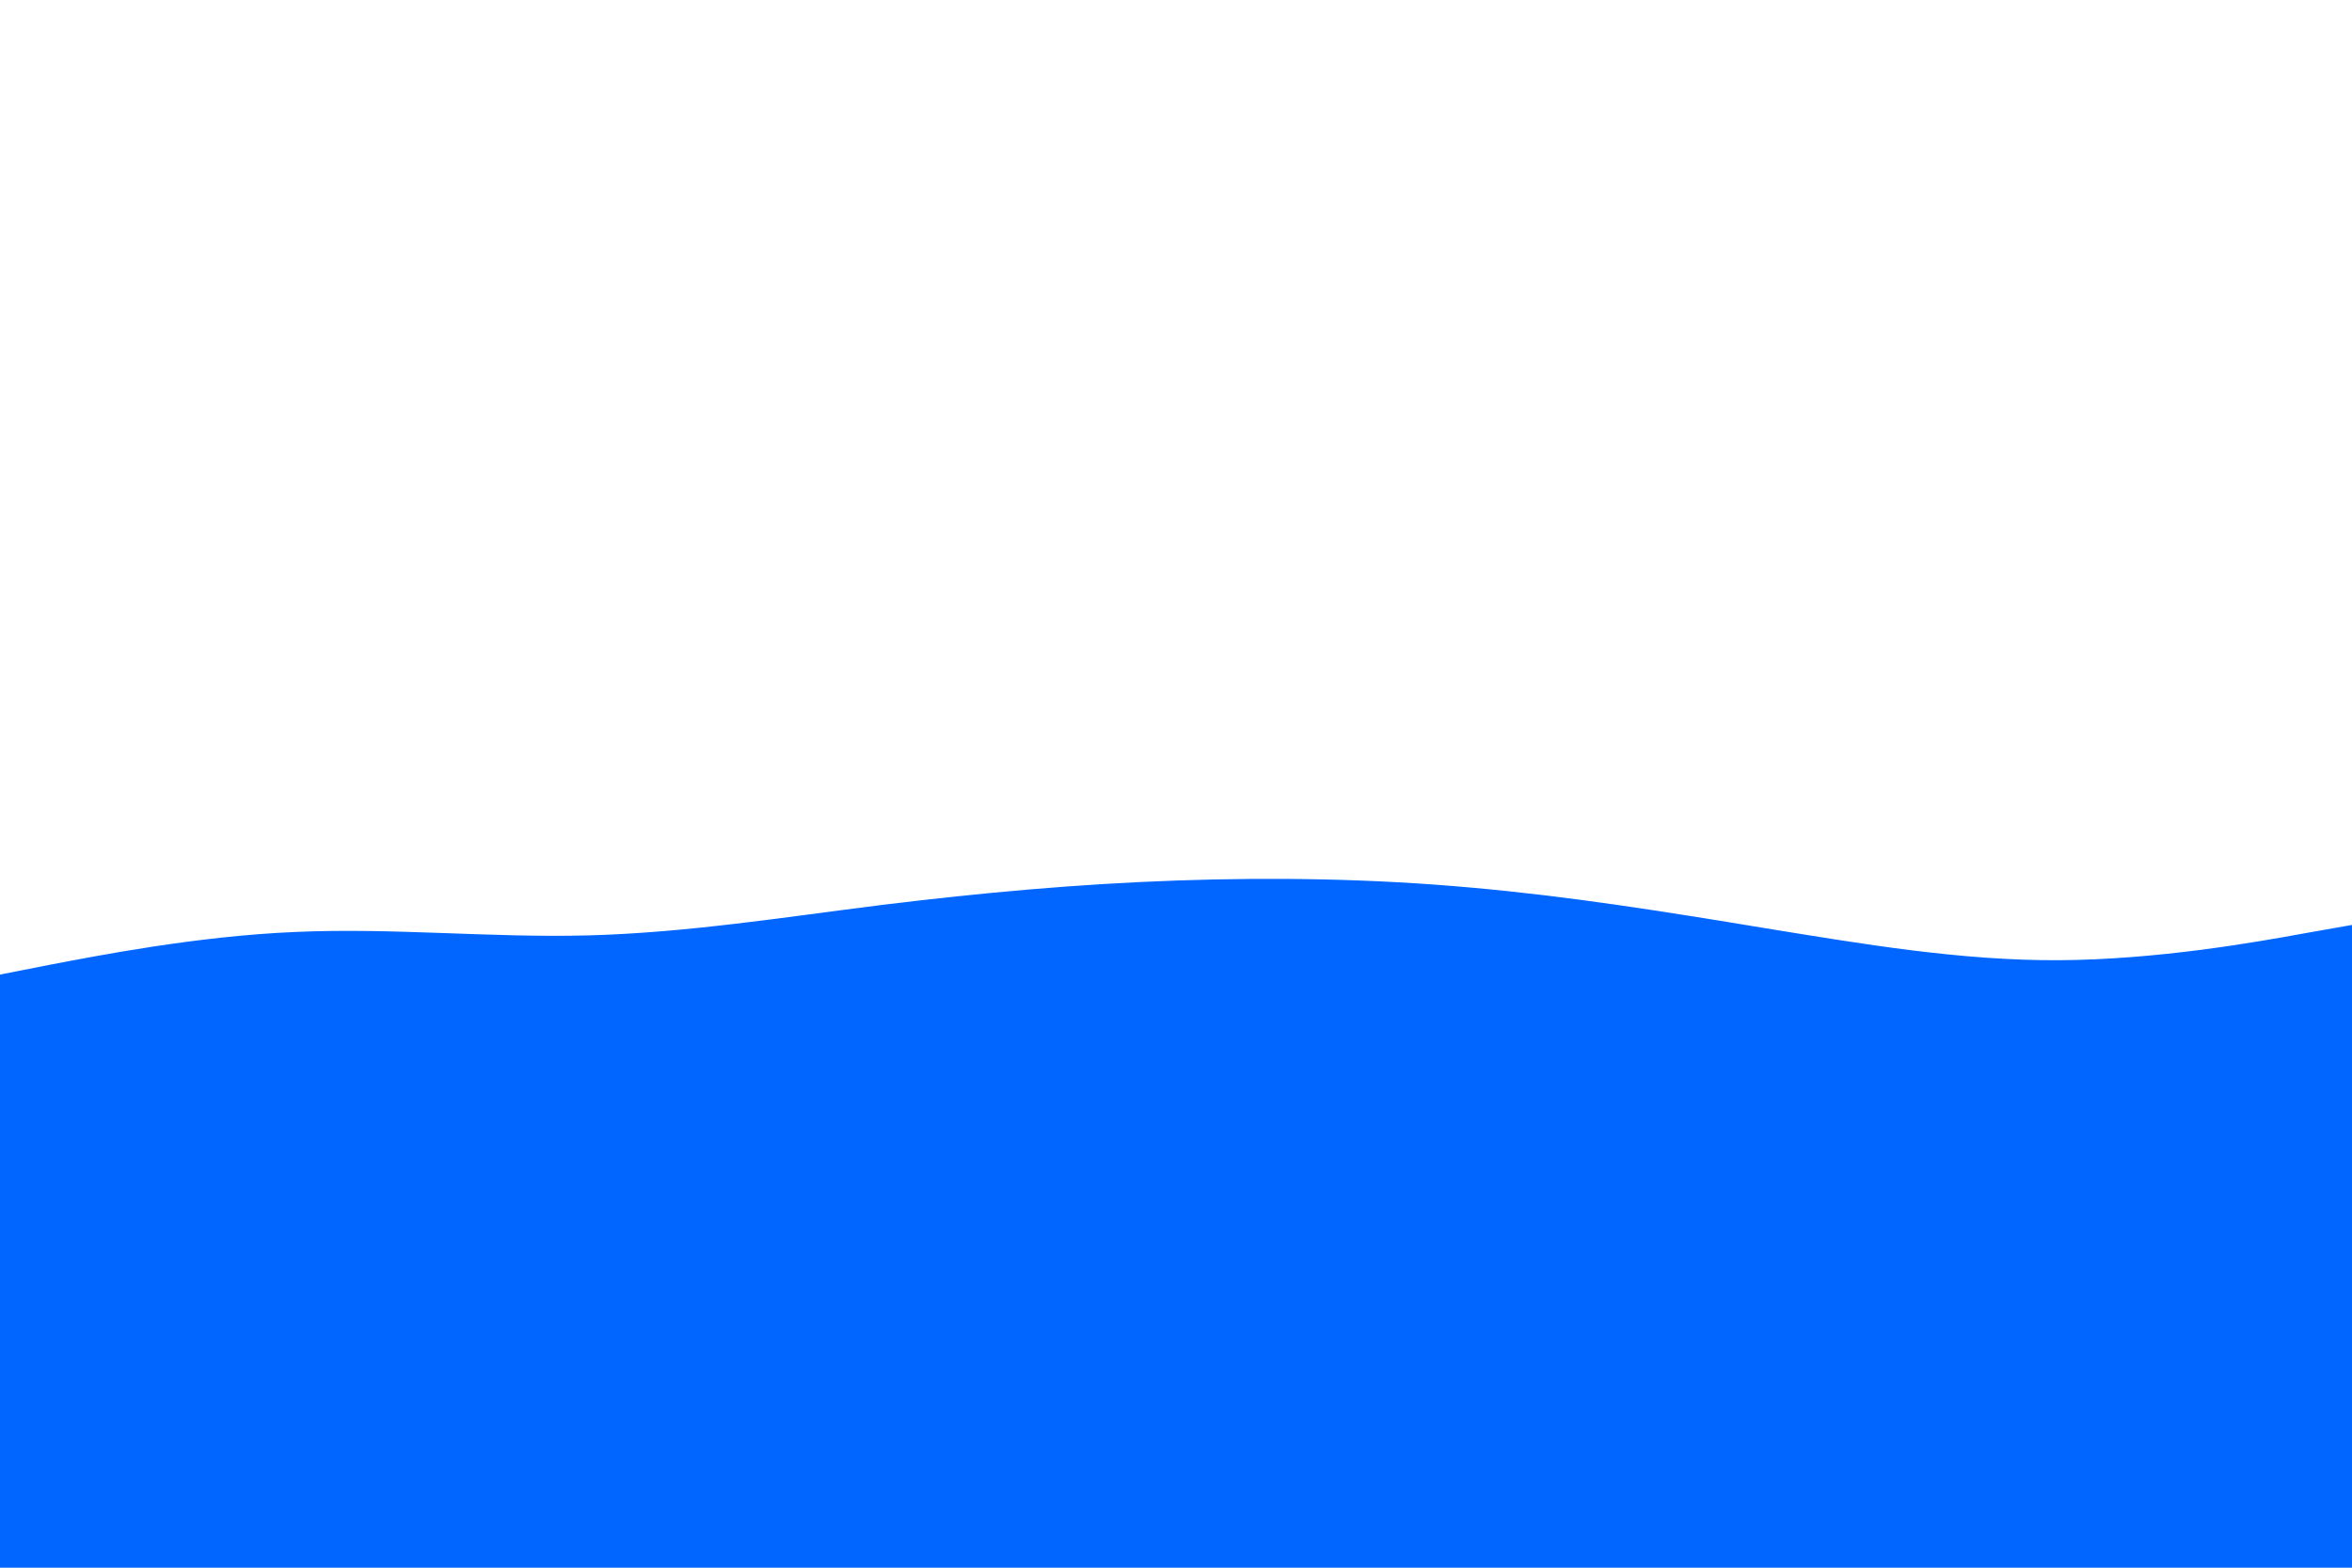 <svg id="visual" viewBox="0 0 900 600" width="900" height="600" xmlns="http://www.w3.org/2000/svg" xmlns:xlink="http://www.w3.org/1999/xlink" version="1.1"><path d="M0 373L18.8 369.3C37.7 365.7 75.3 358.3 112.8 356.7C150.3 355 187.7 359 225.2 358C262.7 357 300.3 351 337.8 346.3C375.3 341.7 412.7 338.3 450.2 337C487.7 335.7 525.3 336.3 562.8 339.7C600.3 343 637.7 349 675.2 355.2C712.7 361.3 750.3 367.7 787.8 367.5C825.3 367.3 862.7 360.7 881.3 357.3L900 354L900 601L881.3 601C862.7 601 825.3 601 787.8 601C750.3 601 712.7 601 675.2 601C637.7 601 600.3 601 562.8 601C525.3 601 487.7 601 450.2 601C412.7 601 375.3 601 337.8 601C300.3 601 262.7 601 225.2 601C187.7 601 150.3 601 112.8 601C75.3 601 37.7 601 18.8 601L0 601Z" fill="#0066FF" stroke-linecap="round" stroke-linejoin="miter"></path></svg>